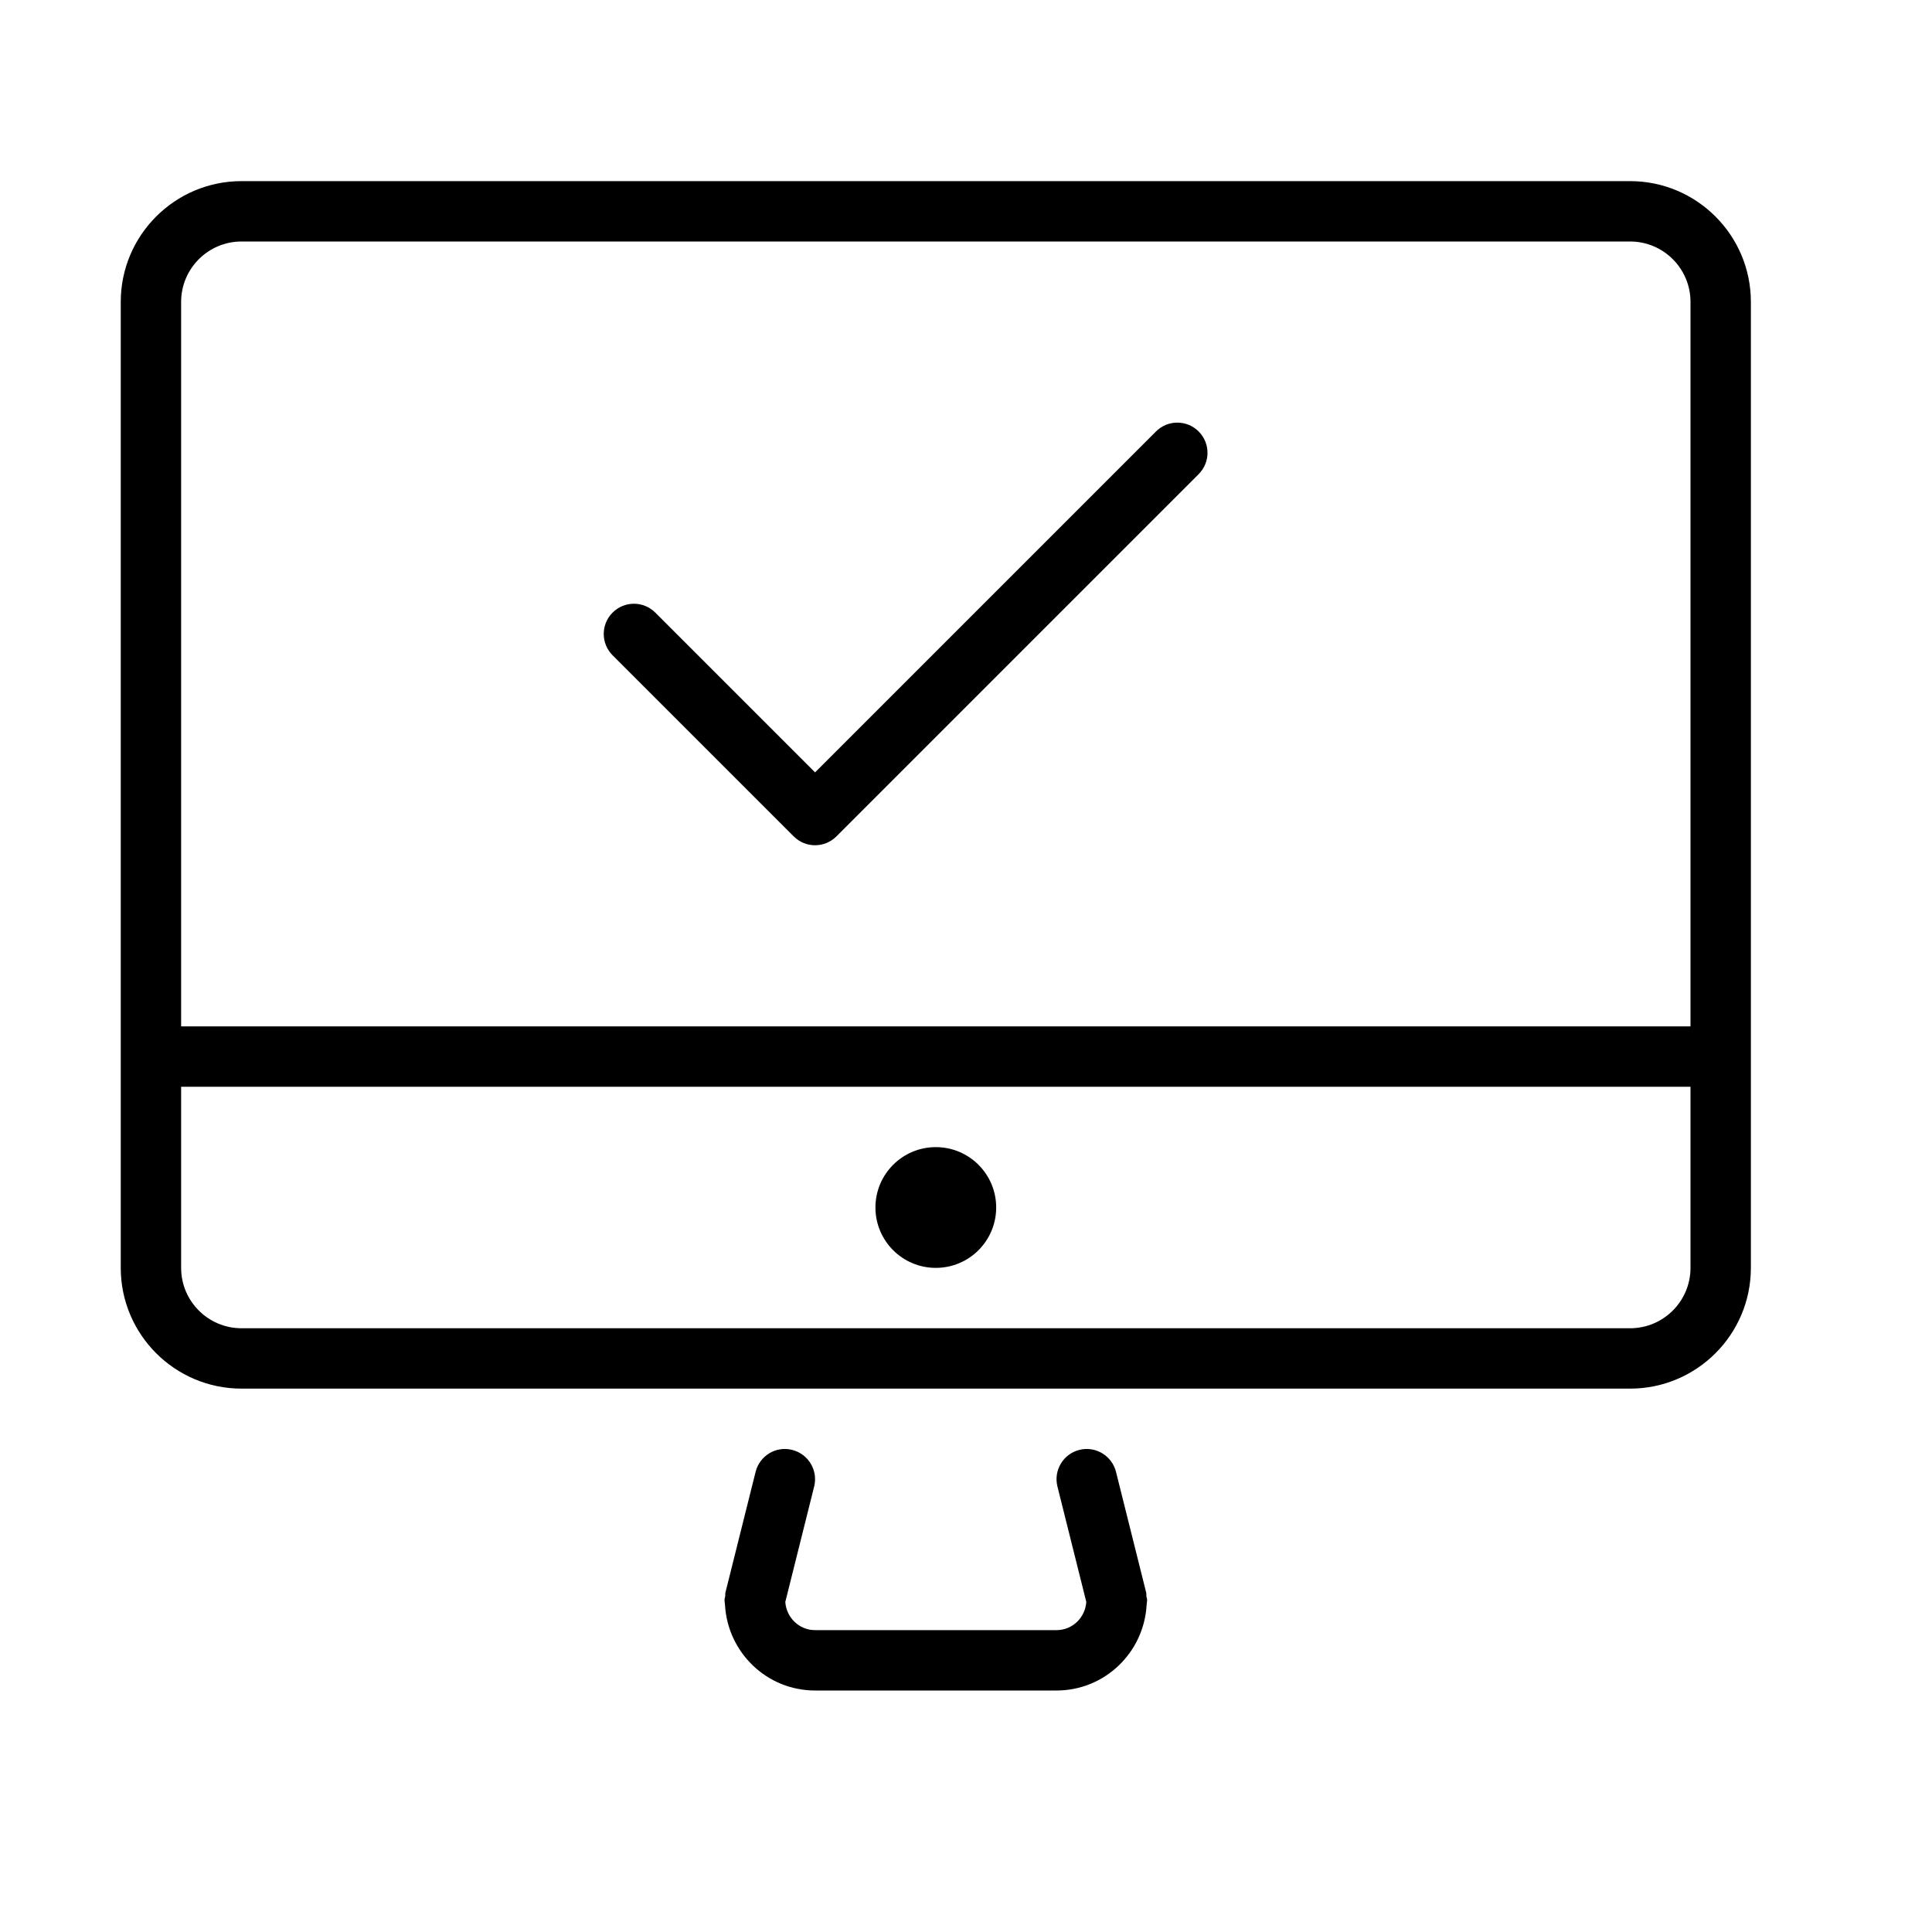 <?xml version="1.0" encoding="UTF-8" standalone="no"?>
<svg width="64px" height="64px" viewBox="0 0 64 64" version="1.1" xmlns="http://www.w3.org/2000/svg" xmlns:xlink="http://www.w3.org/1999/xlink">
    <!-- Generator: Sketch 3.7.2 (28276) - http://www.bohemiancoding.com/sketch -->
    <title>com-tick</title>
    <desc>Created with Sketch.</desc>
    <defs></defs>
    <g id="64px-Line" stroke="none" stroke-width="1" fill="none" fill-rule="evenodd">
        <g id="com-tick"></g>
        <path d="M26.293,27.707 C26.488,27.902 26.744,28 27,28 C27.256,28 27.512,27.902 27.707,27.707 L39.707,15.707 C40.098,15.316 40.098,14.684 39.707,14.293 C39.316,13.902 38.684,13.902 38.293,14.293 L27,25.586 L21.707,20.293 C21.316,19.902 20.684,19.902 20.293,20.293 C19.902,20.684 19.902,21.316 20.293,21.707 L26.293,27.707 L26.293,27.707 Z" id="Shape" fill="#000000"></path>
        <path d="M26.242,48.03 C25.707,47.893 25.163,48.222 25.03,48.758 L24.03,52.758 C24.02,52.799 24.029,52.838 24.024,52.879 C24.019,52.92 24,52.957 24,53 C24,53.044 24.011,53.085 24.013,53.128 C24.015,53.142 24.015,53.155 24.017,53.169 C24.107,54.743 25.403,56 27,56 L35,56 C36.596,56 37.893,54.743 37.983,53.169 C37.985,53.155 37.985,53.142 37.987,53.128 C37.989,53.085 38,53.044 38,53 C38,52.957 37.981,52.92 37.975,52.878 C37.97,52.837 37.98,52.798 37.969,52.757 L36.969,48.757 C36.835,48.222 36.289,47.894 35.757,48.029 C35.221,48.163 34.895,48.706 35.029,49.242 L35.985,53.066 C35.95,53.585 35.528,54 35,54 L27,54 C26.472,54 26.05,53.585 26.014,53.067 L26.97,49.243 C27.104,48.707 26.778,48.164 26.242,48.03 L26.242,48.03 Z" id="Shape" fill="#000000"></path>
        <path d="M54,6 L8,6 C5.794,6 4,7.794 4,10 L4,42 C4,44.206 5.794,46 8,46 L54,46 C56.206,46 58,44.206 58,42 L58,10 C58,7.794 56.206,6 54,6 L54,6 Z M8,8 L54,8 C55.103,8 56,8.897 56,10 L56,34 L6,34 L6,10 C6,8.897 6.897,8 8,8 L8,8 Z M54,44 L8,44 C6.897,44 6,43.103 6,42 L6,36 L56,36 L56,42 C56,43.103 55.103,44 54,44 L54,44 Z" id="Shape" fill="#000000"></path>
        <circle id="Oval" fill="#000000" cx="31" cy="40" r="2"></circle>
    </g>
</svg>